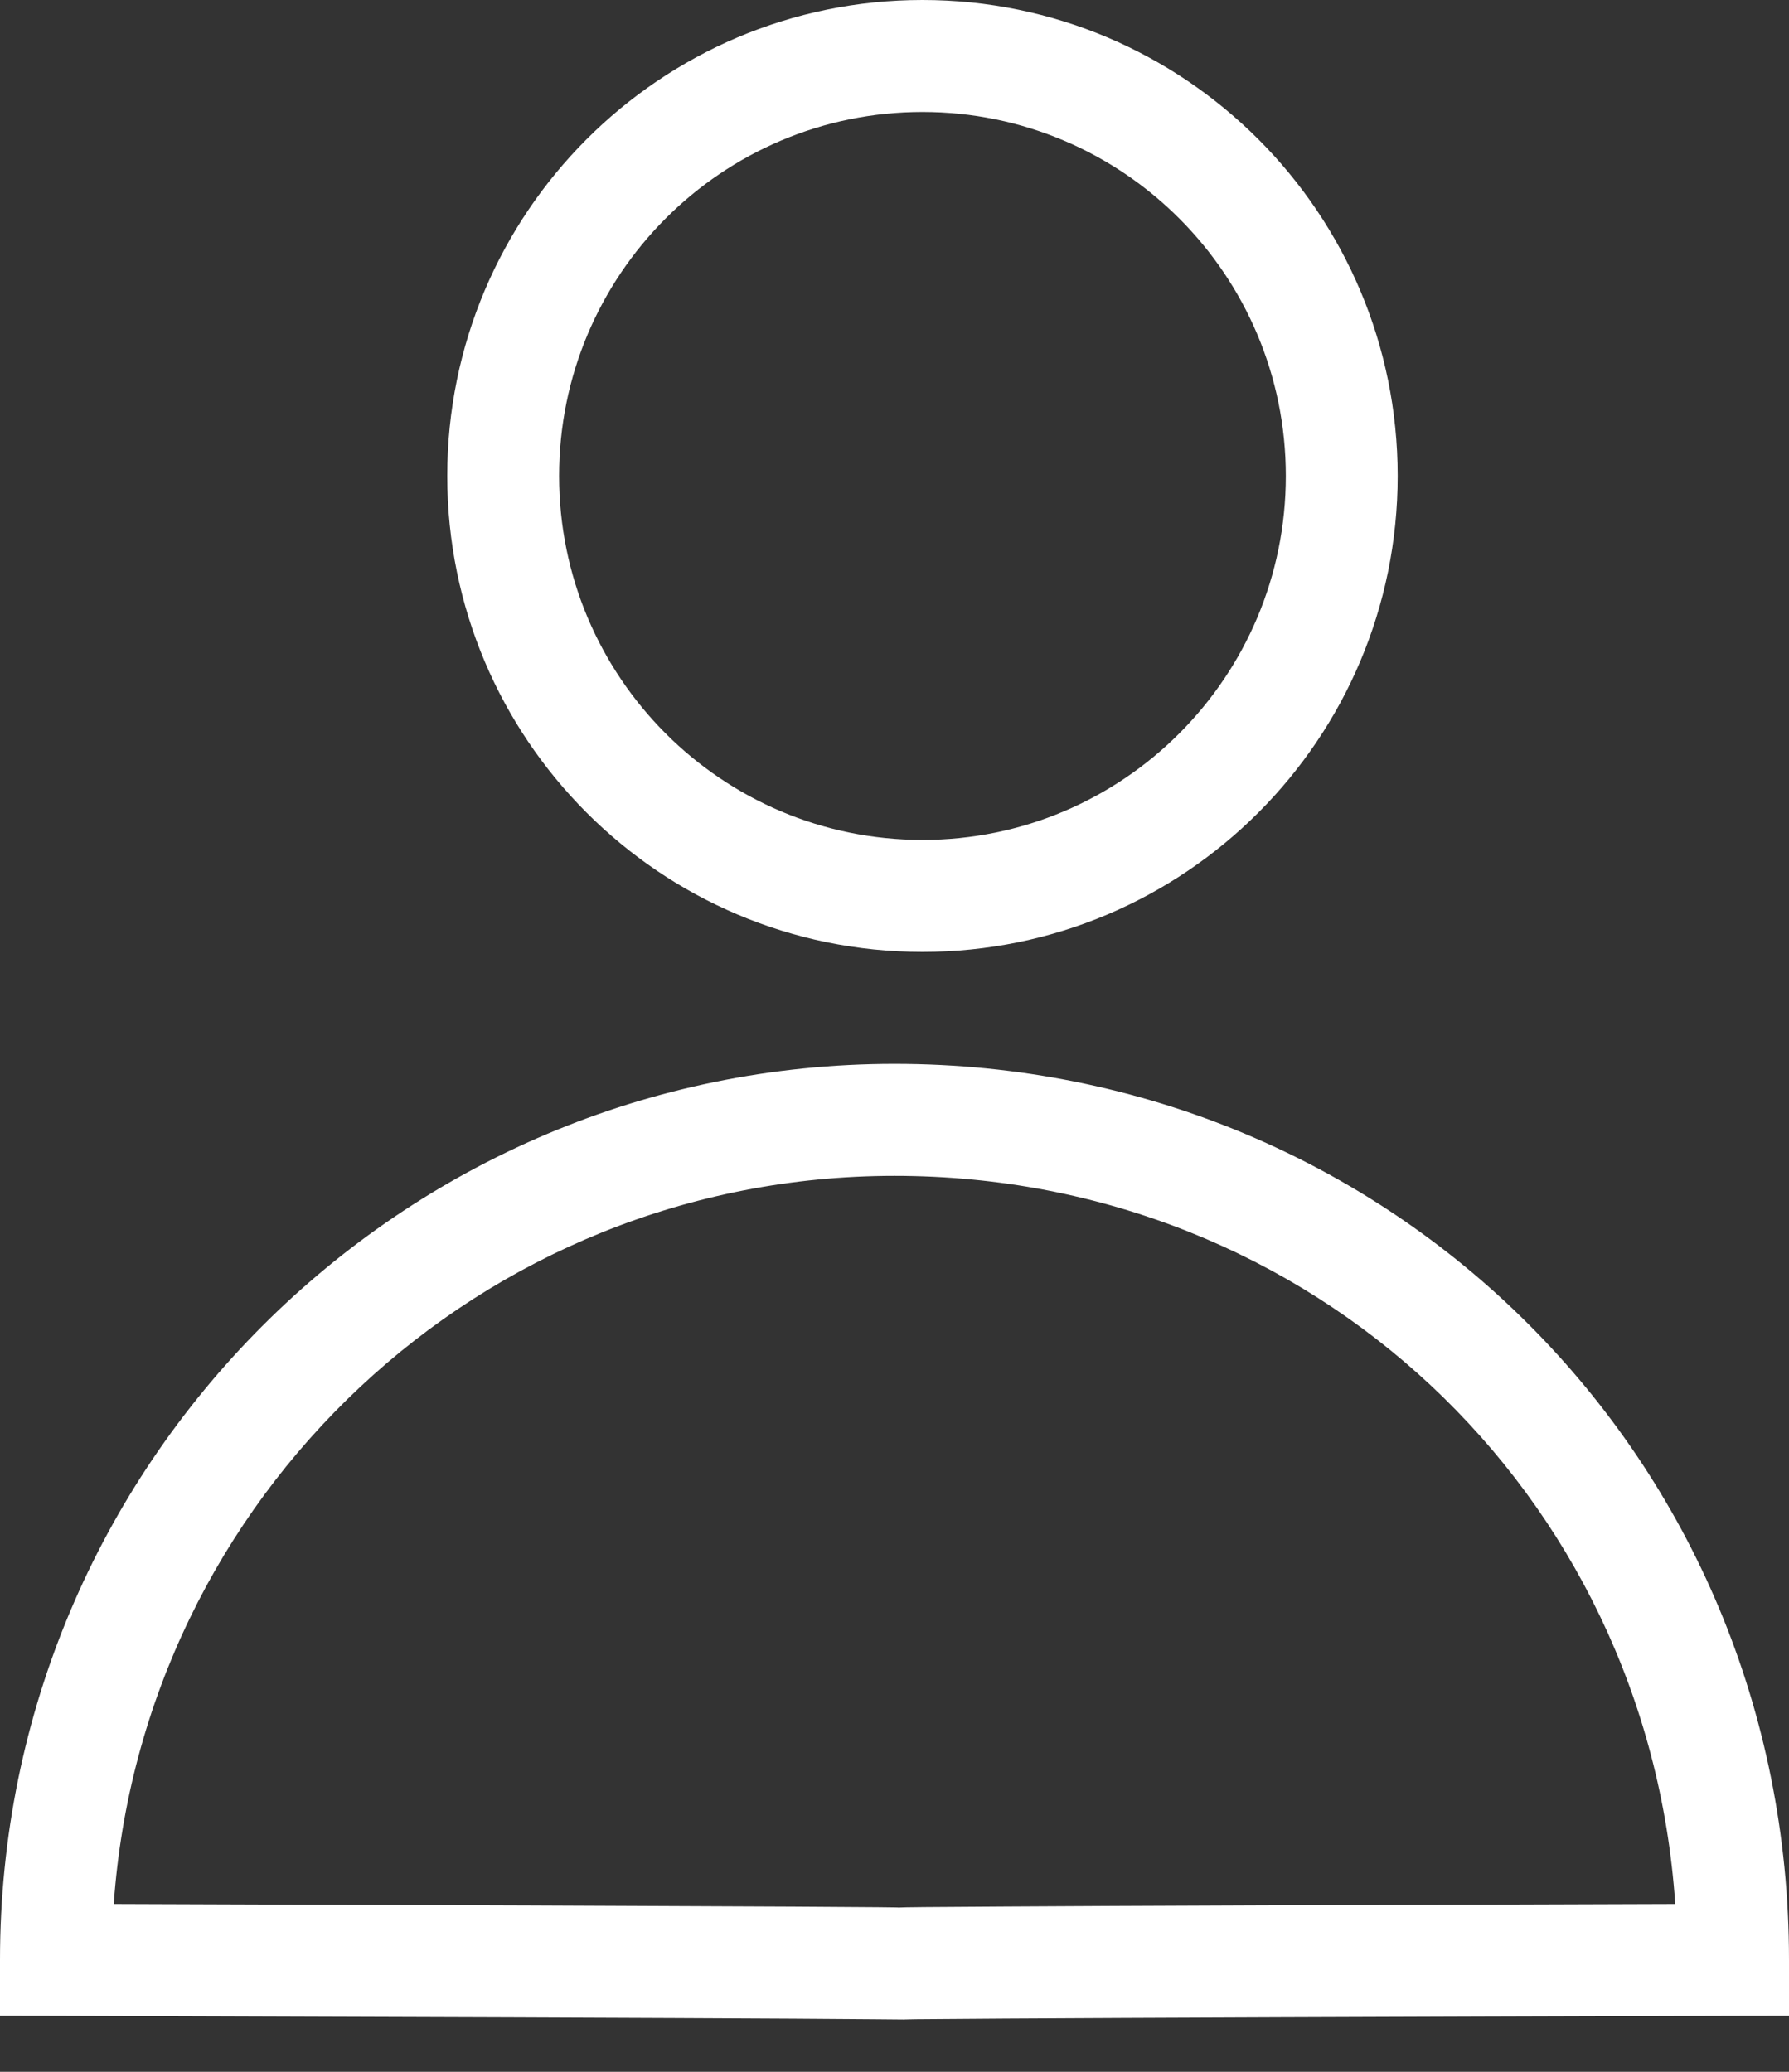<svg xmlns="http://www.w3.org/2000/svg" xmlns:xlink="http://www.w3.org/1999/xlink" width="19" height="22" version="1.1" viewBox="0 0 19 22"><rect x="0" y="0" width="19" height="22" fill="#333333" stroke="none"/><title>icons/user</title><desc>Created with Sketch.</desc><g id="Hygieia-Executive" fill="none" fill-rule="evenodd" stroke="none" stroke-width="1"><g id="Executive-Selection" fill="#FFF" fill-rule="nonzero" transform="translate(-40, -102)"><g id="icons/user" transform="translate(40, 102)"><path id="Oval-2" d="M9.797,10.108 C7.01,10.108 4.75,7.845 4.75,5.054 C4.75,2.263 7.01,0 9.797,0 C12.584,0 14.844,2.263 14.844,5.054 C14.844,7.845 12.584,10.108 9.797,10.108 Z M9.797,8.919 C11.928,8.919 13.656,7.189 13.656,5.054 C13.656,2.92 11.928,1.189 9.797,1.189 C7.665,1.189 5.938,2.92 5.938,5.054 C5.938,7.189 7.665,8.919 9.797,8.919 Z"/><path id="Oval-2-Copy" d="M19,20.811 L19,21.404 L18.408,21.405 C14.531,21.416 12.05,21.426 10.685,21.434 C10.201,21.437 9.892,21.439 9.722,21.441 C9.623,21.443 9.589,21.444 9.601,21.444 C9.595,21.444 9.197,21.44 8.42,21.435 C6.994,21.427 4.478,21.417 0.592,21.405 L0,21.404 L0,20.811 C0,15.557 4.253,11.297 9.5,11.297 C14.781,11.297 19,15.489 19,20.811 Z M9.5,12.486 C5.108,12.486 1.512,15.897 1.208,20.218 C4.749,20.229 7.076,20.239 8.427,20.246 C9.293,20.251 9.576,20.254 9.539,20.256 C9.605,20.252 9.826,20.25 10.678,20.245 C11.971,20.237 14.264,20.228 17.792,20.218 C17.495,15.842 13.929,12.486 9.5,12.486 Z"/></g></g></g></svg>